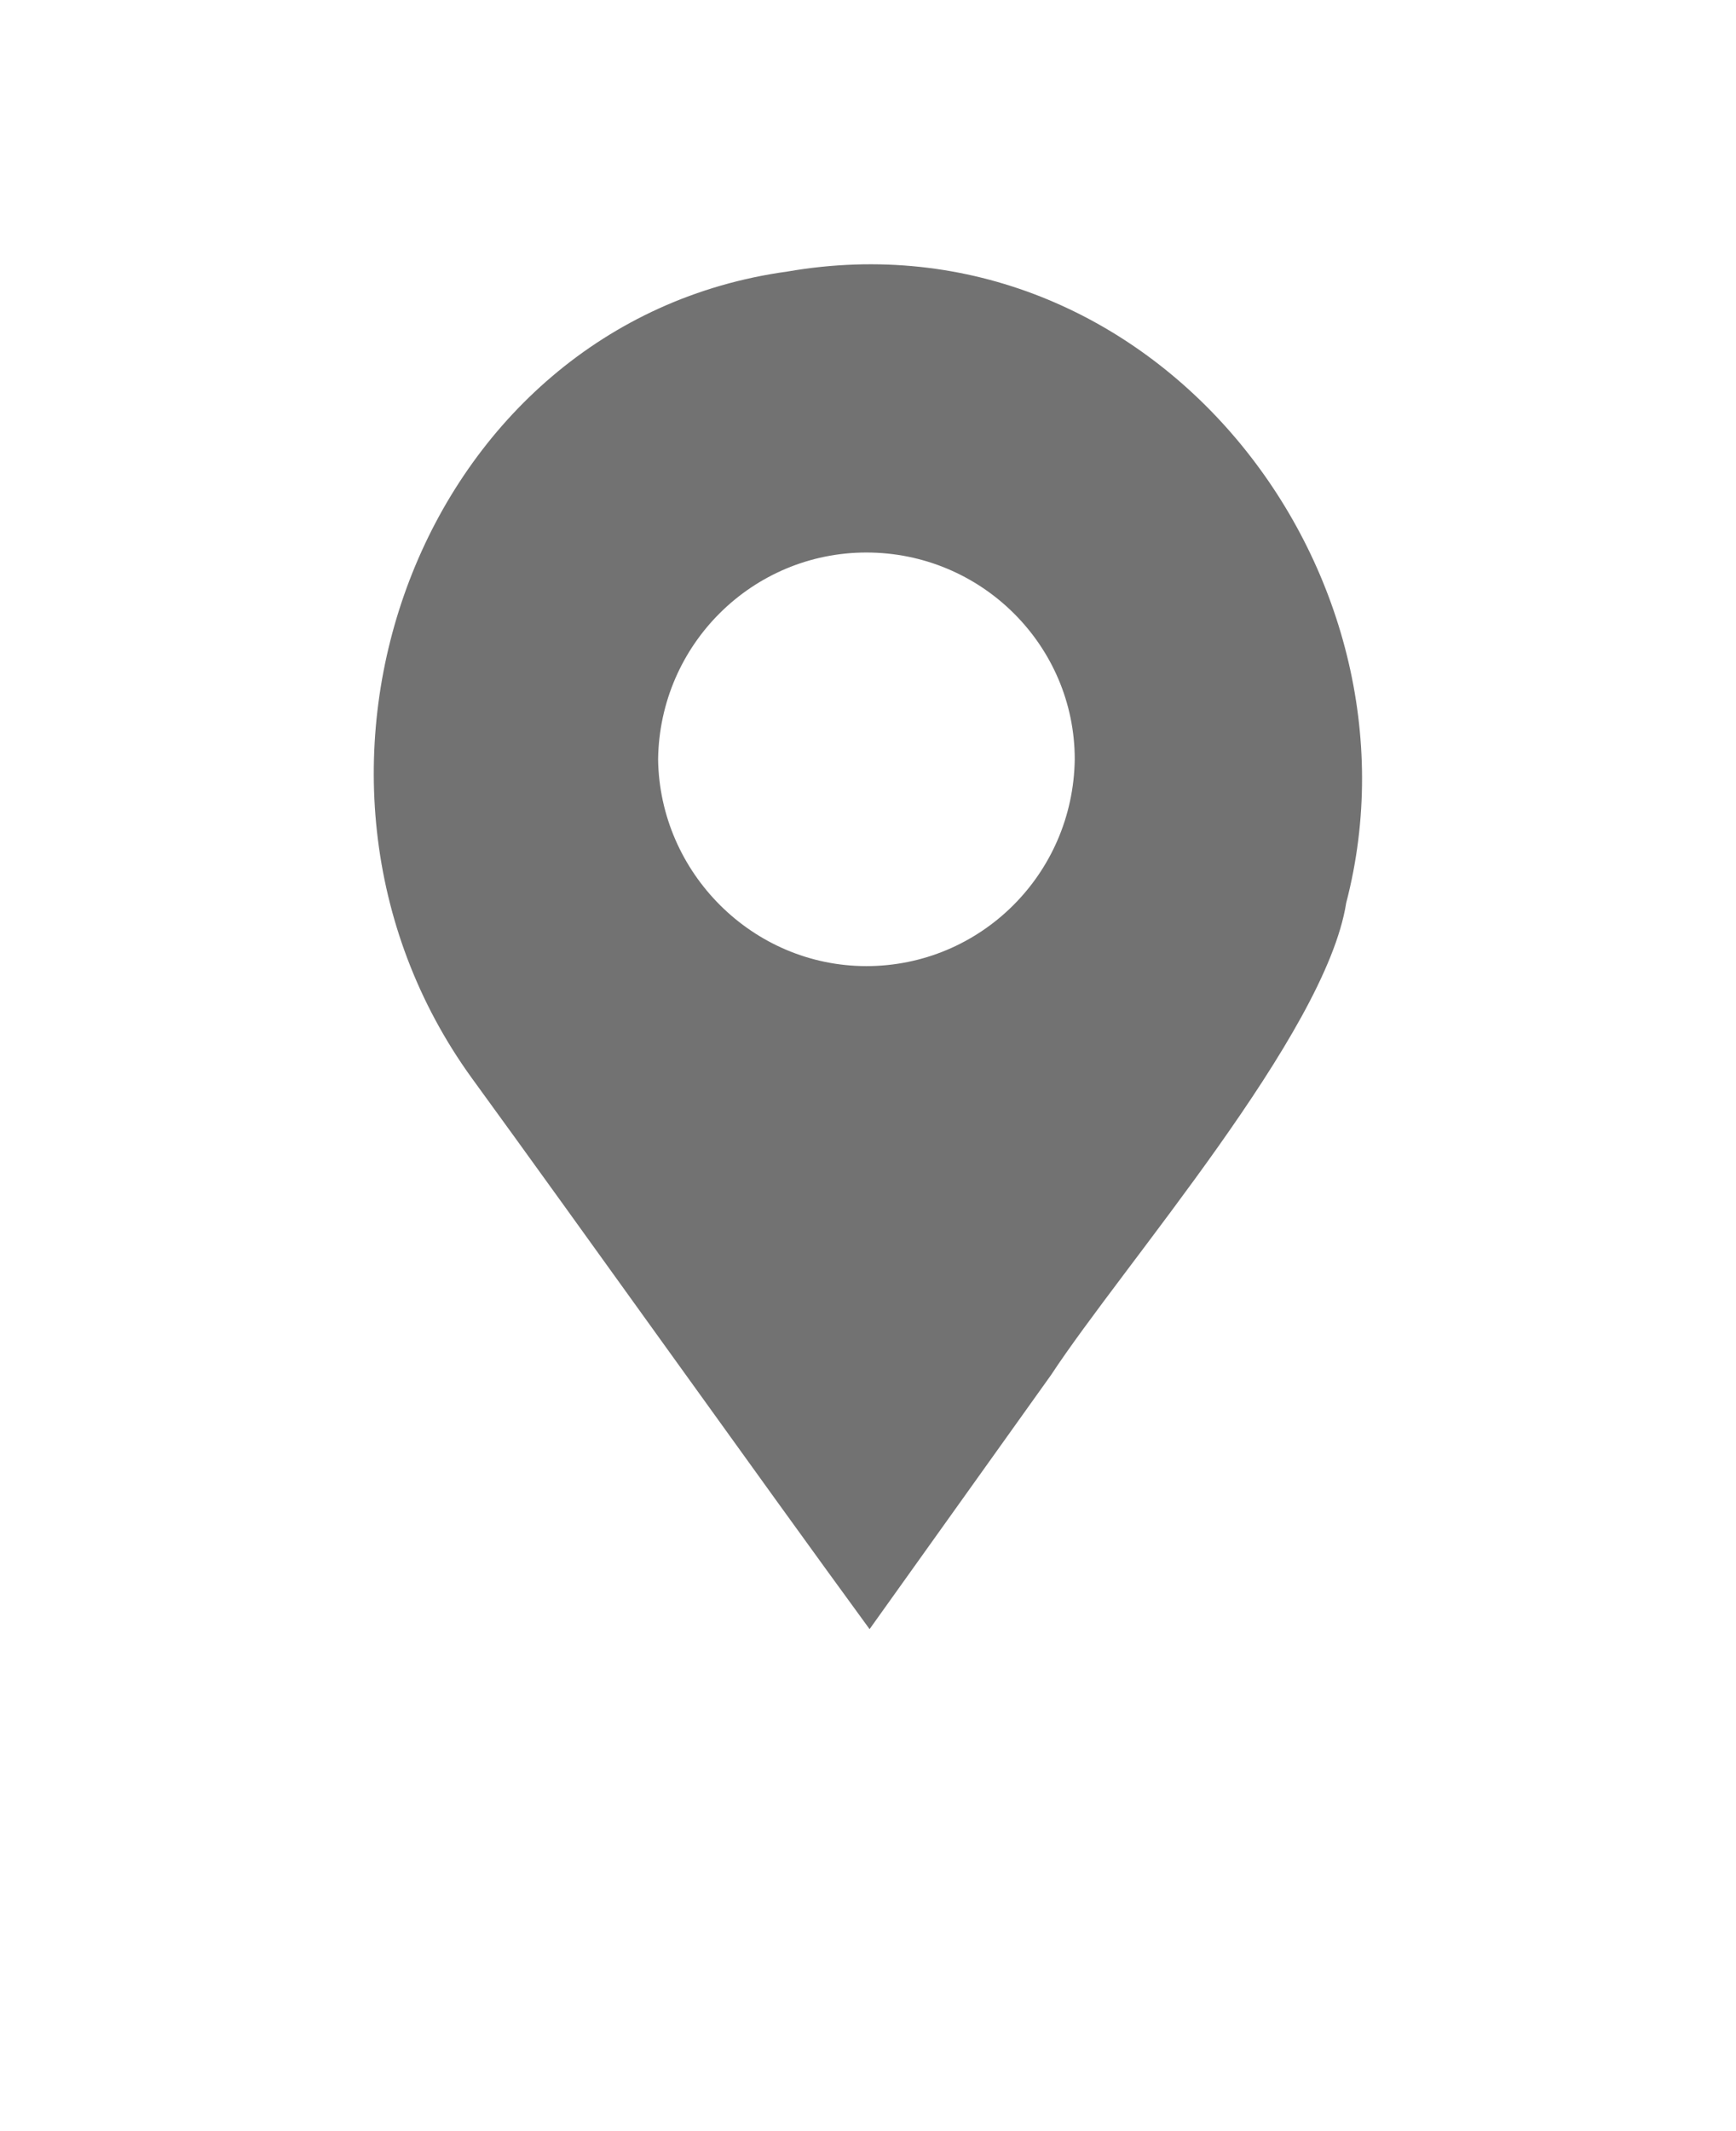 <?xml version="1.0" encoding="utf-8"?>
<!-- Generator: Adobe Illustrator 27.2.0, SVG Export Plug-In . SVG Version: 6.00 Build 0)  -->
<svg version="1.1" id="Layer_1" xmlns="http://www.w3.org/2000/svg" xmlns:xlink="http://www.w3.org/1999/xlink" x="0px" y="0px"
	 viewBox="0 0 110 135" style="enable-background:new 0 0 110 135;" xml:space="preserve">
<style type="text/css">
	.st0{fill:#727272;}
</style>
<path class="st0" d="M49.9,17.2c-23.3,3.2-33.9,31.9-20,51.1c6.7,9.2,18.4,25.6,25.2,34.9l11.5-16.1c4.6-7,17.4-21.6,18.7-29.9
	C90.8,36.1,73,13.2,49.9,17.2L49.9,17.2z M41.7,48.1L41.7,48.1c0.1-7.3,6-13.1,13.2-13.1c7.3,0,13.2,5.9,13.2,13.1
	c-0.1,7.3-6,13.1-13.2,13.1C47.7,61.2,41.8,55.3,41.7,48.1L41.7,48.1z"/>
</svg>
